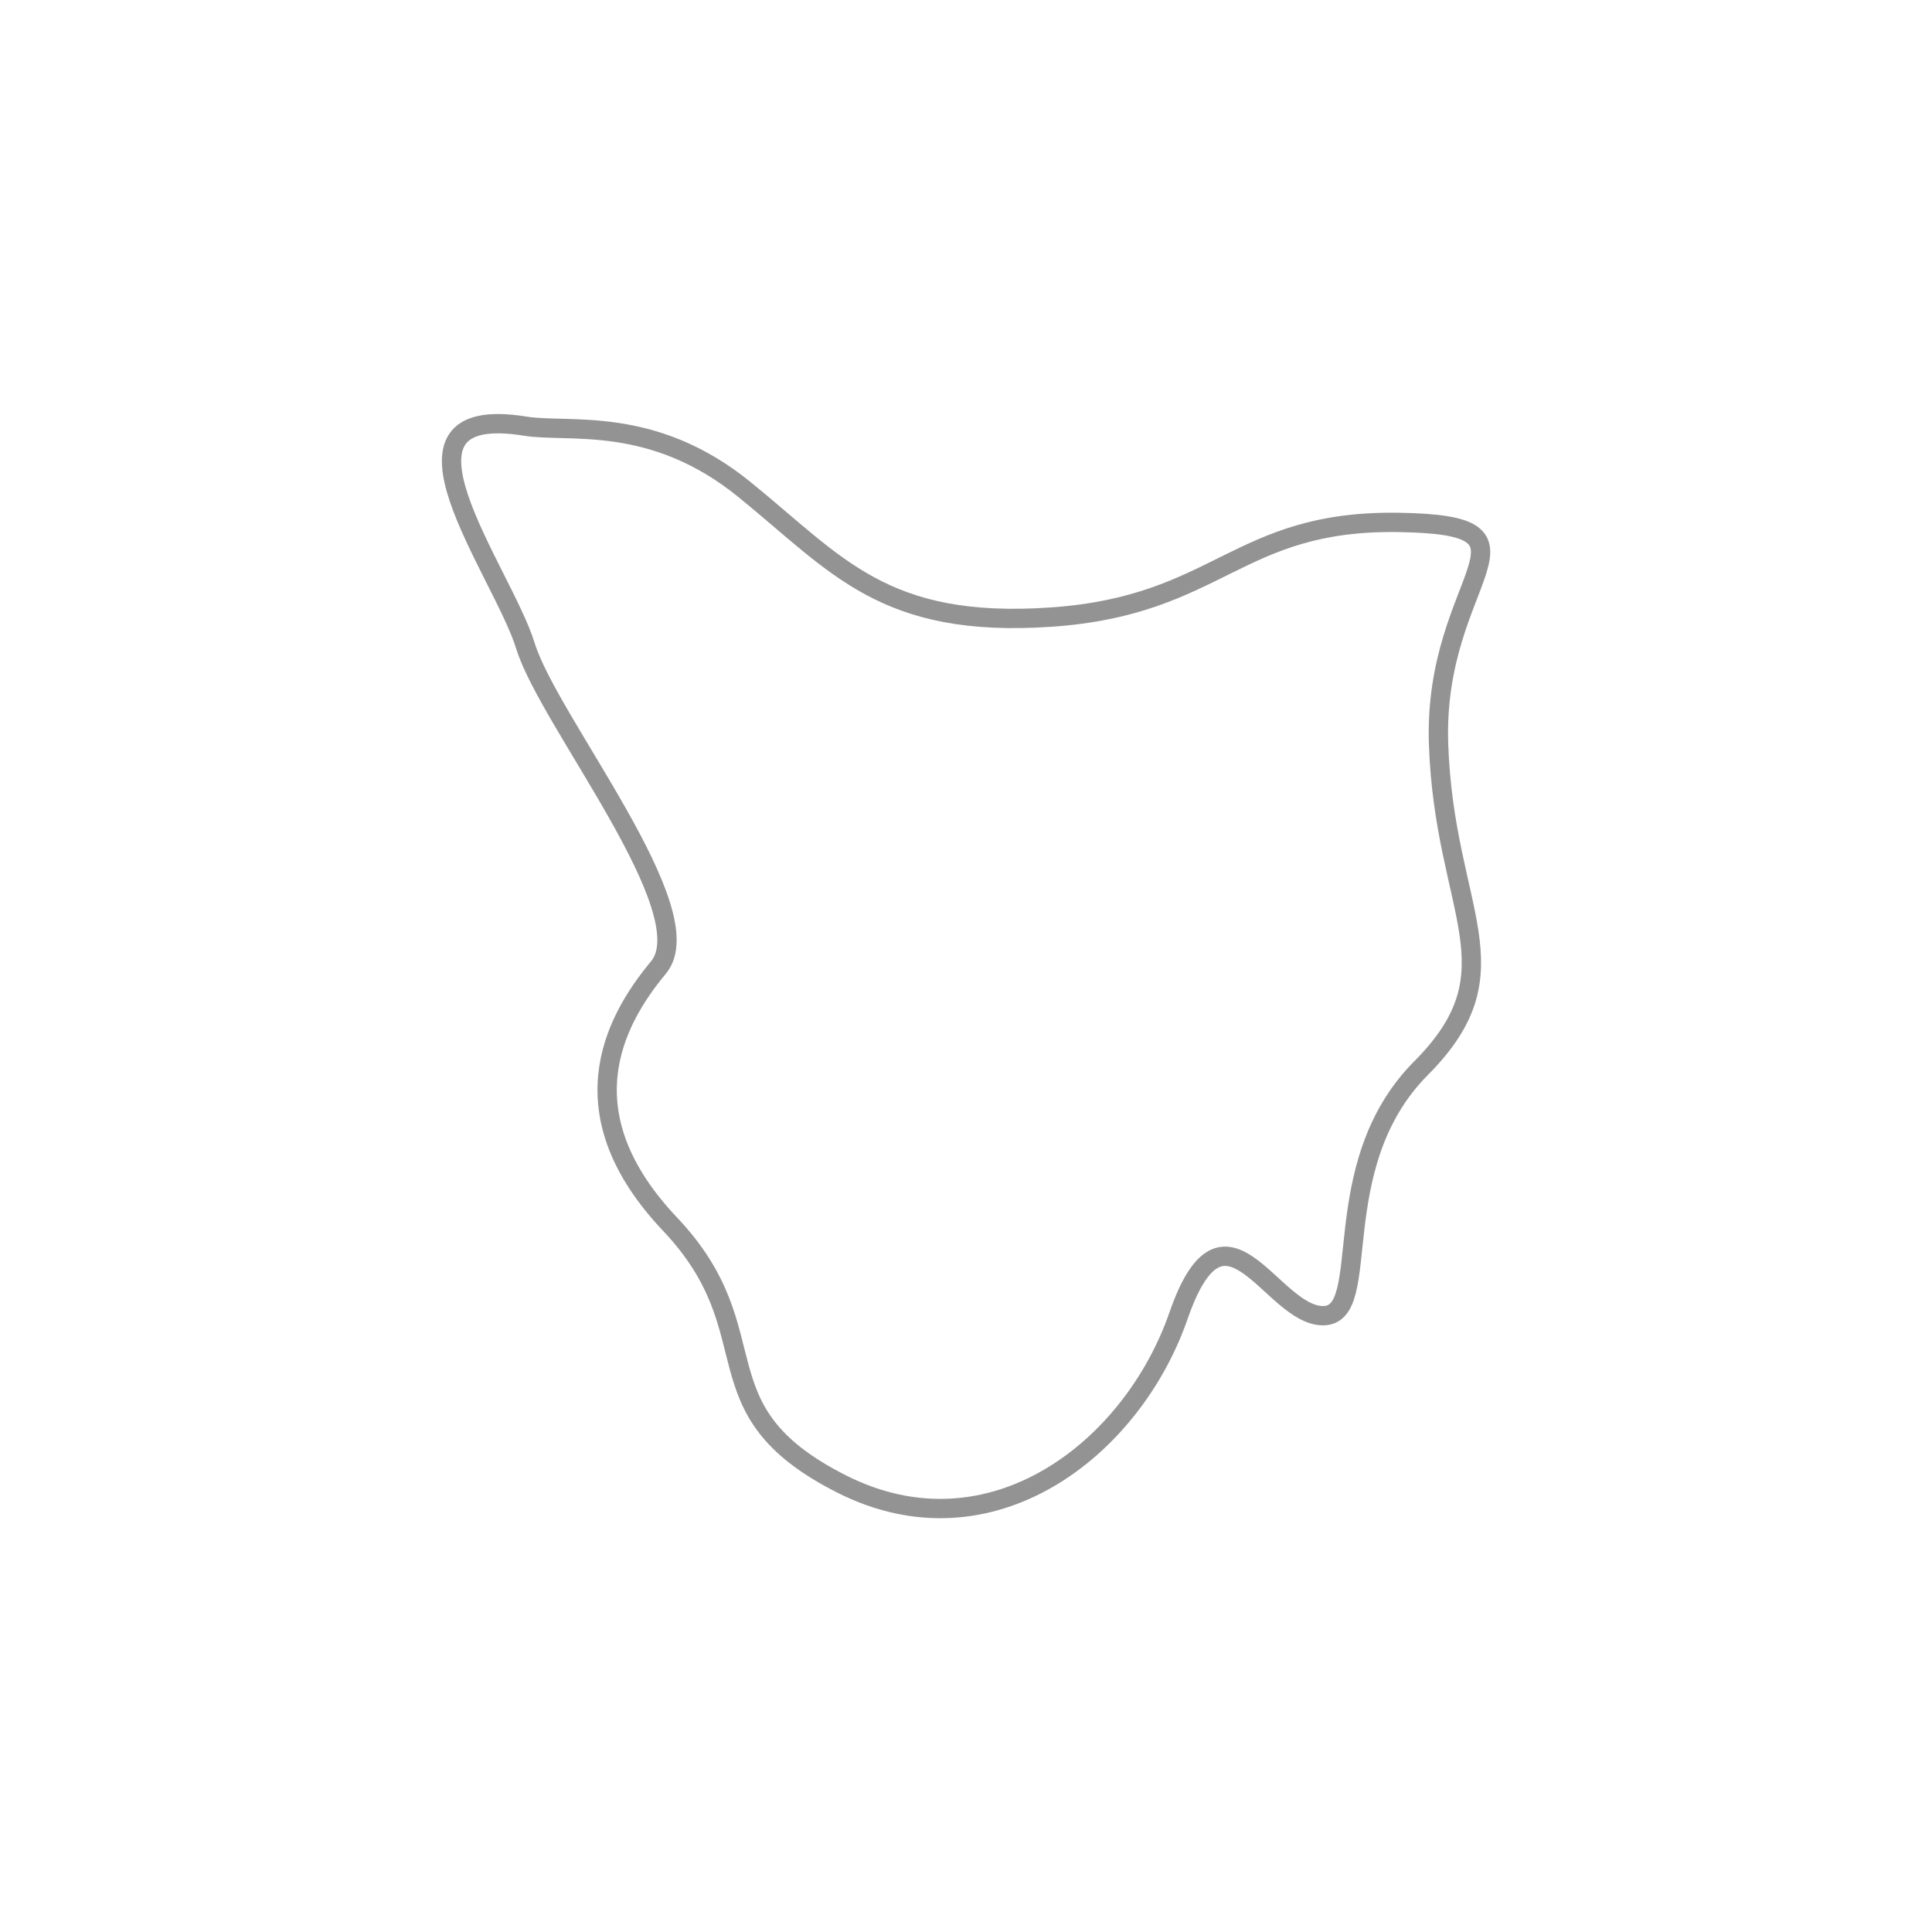 <?xml version="1.0" encoding="utf-8"?>
<!-- Generator: Adobe Illustrator 25.2.0, SVG Export Plug-In . SVG Version: 6.00 Build 0)  -->
<svg version="1.1" id="Layer_1" xmlns="http://www.w3.org/2000/svg" xmlns:xlink="http://www.w3.org/1999/xlink" x="0px" y="0px"
	 viewBox="0 0 500 500" style="enable-background:new 0 0 500 500;" xml:space="preserve">
<style type="text/css">
	.st0{fill:none;stroke:#939393;stroke-width:5;stroke-linecap:round;stroke-linejoin:round;stroke-miterlimit:10;}
</style>
<path class="st0" d="M136,110.3c11.2,1.8,32.9-3,56.8,16.5c23.9,19.4,35.9,35.9,79.3,32.9c43.4-3,47.9-25.1,89.7-24.5
	c41.9,0.6,9,14,10.5,57.4s20.9,58.3-4.5,83.8s-12,64.1-25.4,64.1s-25.4-34.6-37.4,0c-12,34.6-48.6,63-87.1,43.6
	c-38.5-19.4-17.6-38.9-44.5-67.3c-26.9-28.4-15-52-3-66.4c12-14.4-28.4-63.7-34.4-83.2C130,147.7,96.1,103.8,136,110.3z"/>
</svg>
